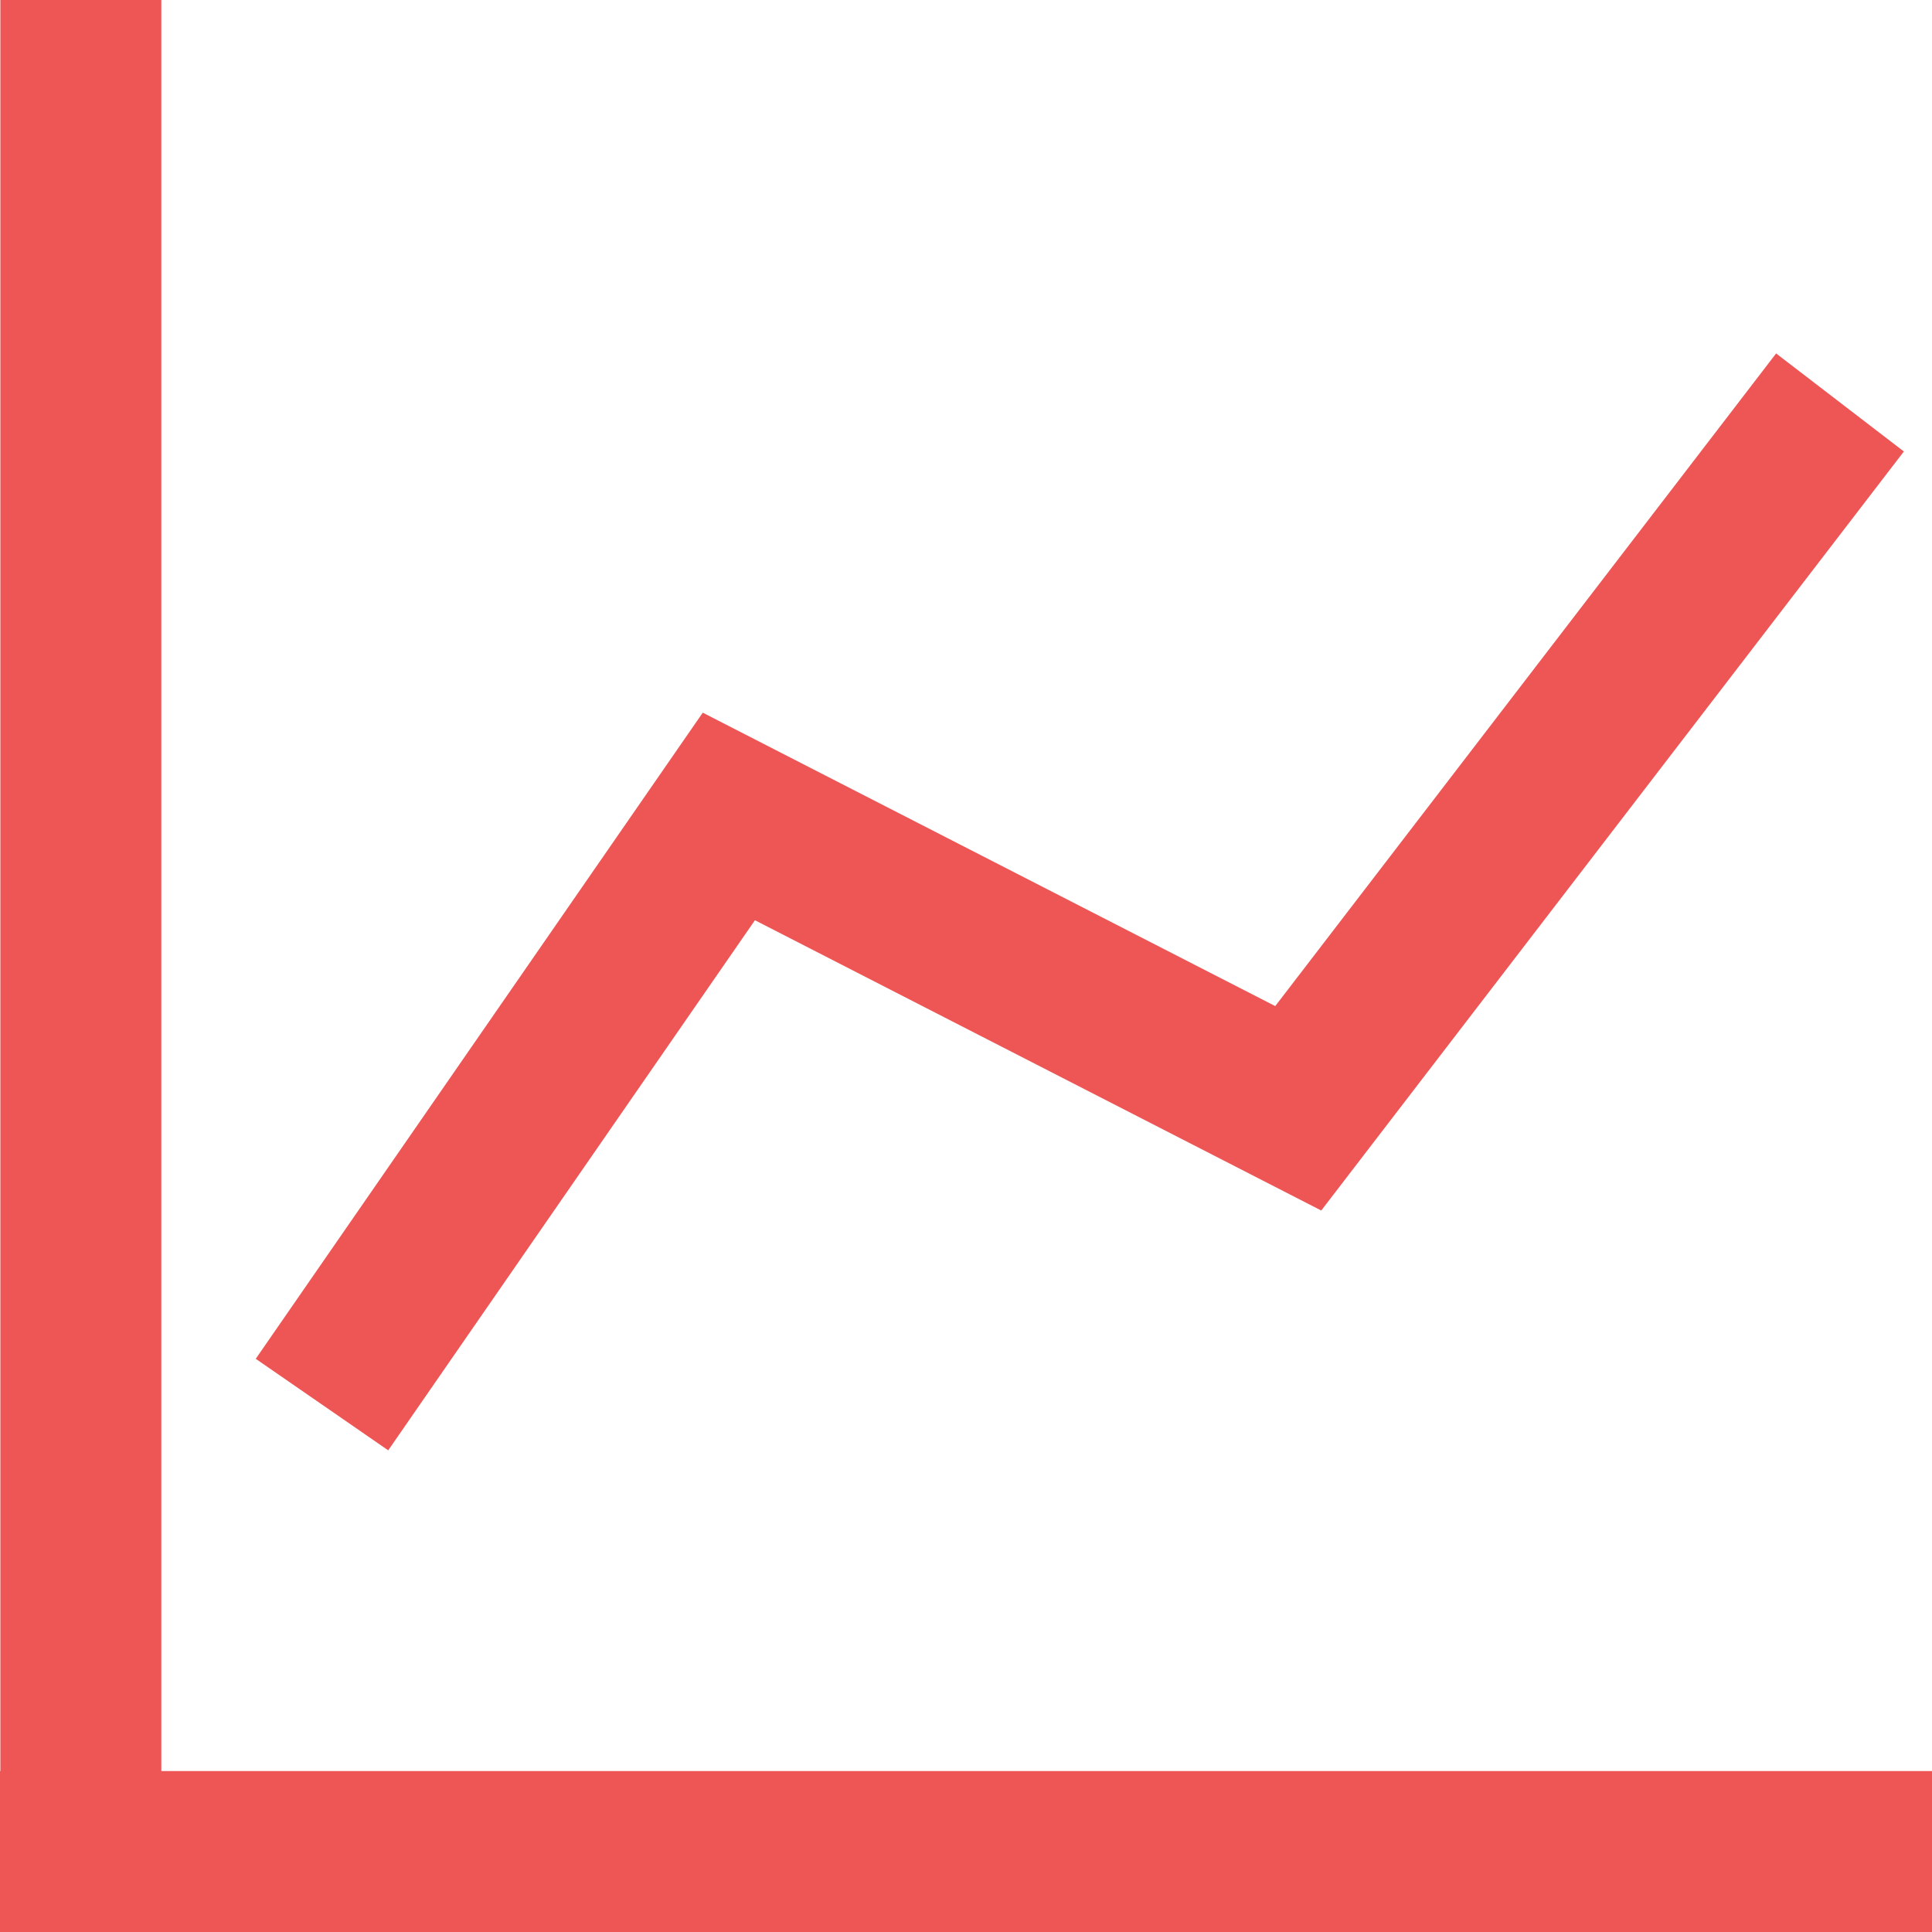 <?xml version="1.0" standalone="no"?><!DOCTYPE svg PUBLIC "-//W3C//DTD SVG 1.1//EN" "http://www.w3.org/Graphics/SVG/1.1/DTD/svg11.dtd"><svg class="icon" width="200px" height="200.00px" viewBox="0 0 1024 1024" version="1.1" xmlns="http://www.w3.org/2000/svg"><path fill="#ee5555" d="M85.504 938.688H1024V1024H0v-85.312h0.192V0h85.312v938.688z m120.256-169.984l-70.208-48.512L372.48 377.728l303.424 155.52 265.472-345.92 67.712 51.968-308.8 402.304-300.16-153.856-194.368 280.96z"  /></svg>